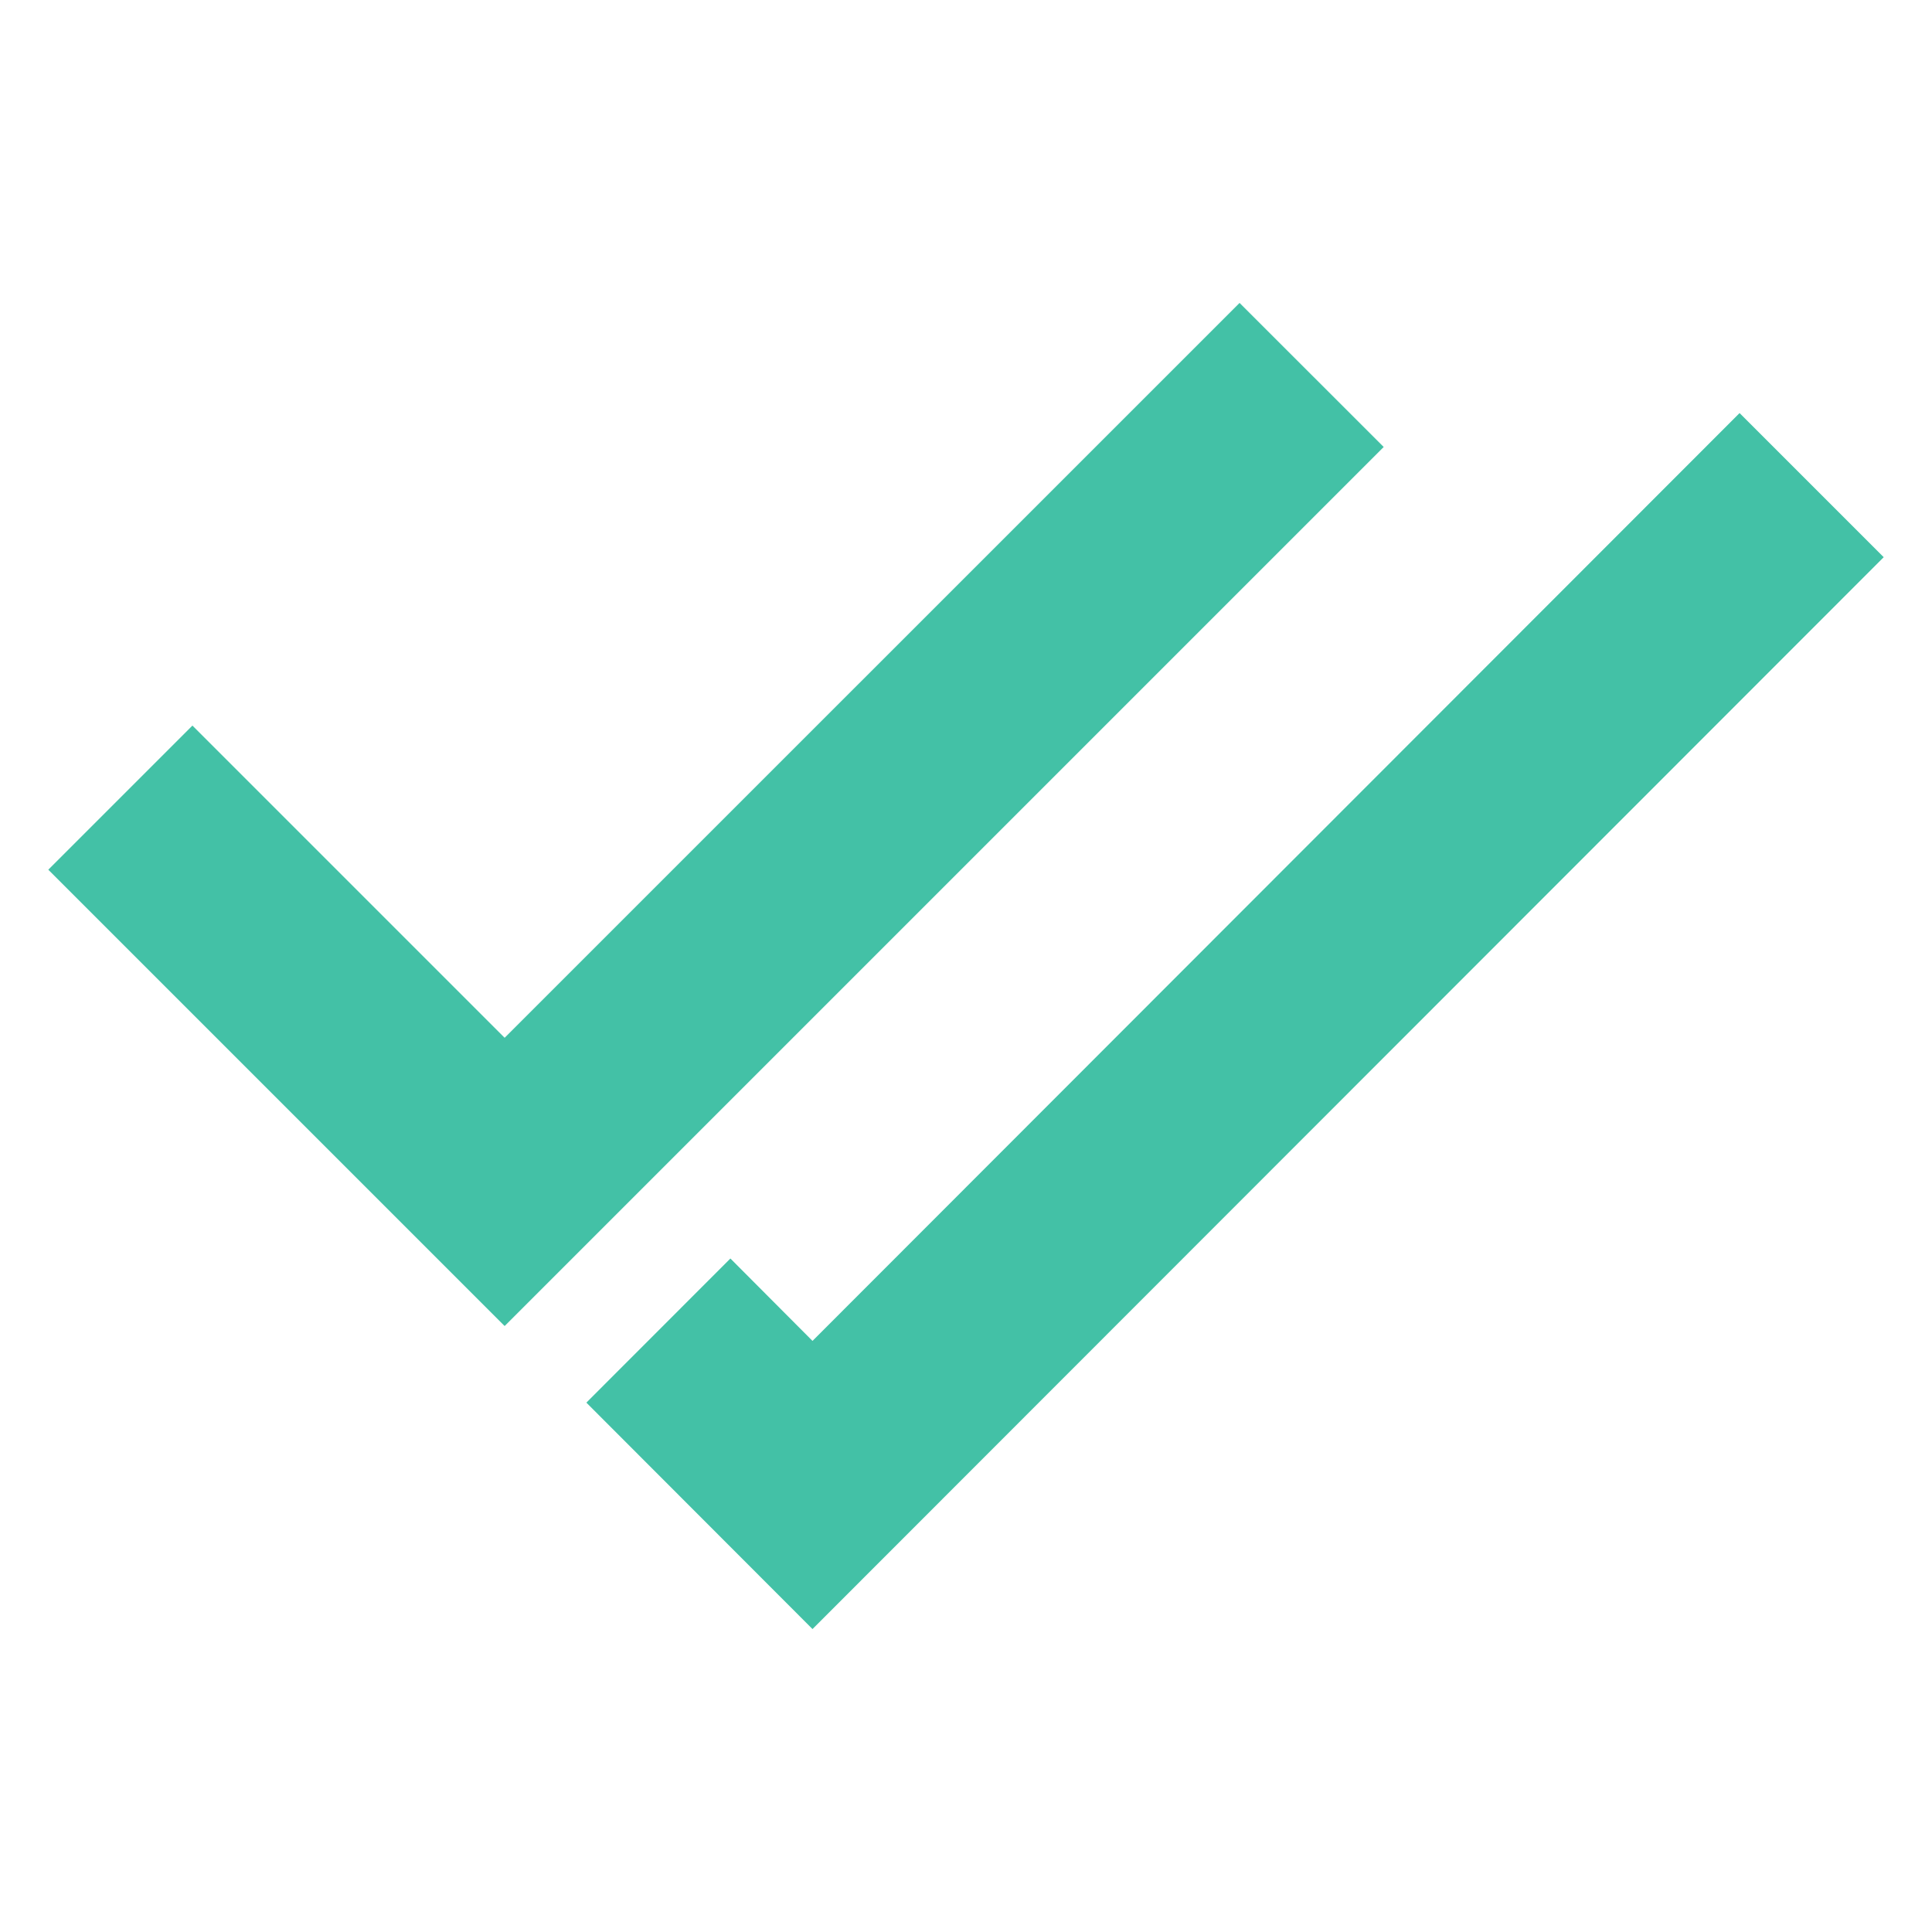 <svg id="6a1326d3-d32e-4999-88e2-f67bac44a18b" data-name="Layer 1" xmlns="http://www.w3.org/2000/svg" width="20" height="20" viewBox="0 0 20 20"><title>Untitled-2</title><polygon points="5.224 13.727 0.5 9.003 1.992 7.511 5.224 10.743 12.832 3.136 14.324 4.627 5.224 13.727" style="fill:#43c1a6"/><polygon points="8.411 16.864 6.07 14.52 7.561 13.028 8.411 13.881 18.008 4.276 19.5 5.768 8.411 16.864" style="fill:#43c1a6"/></svg>